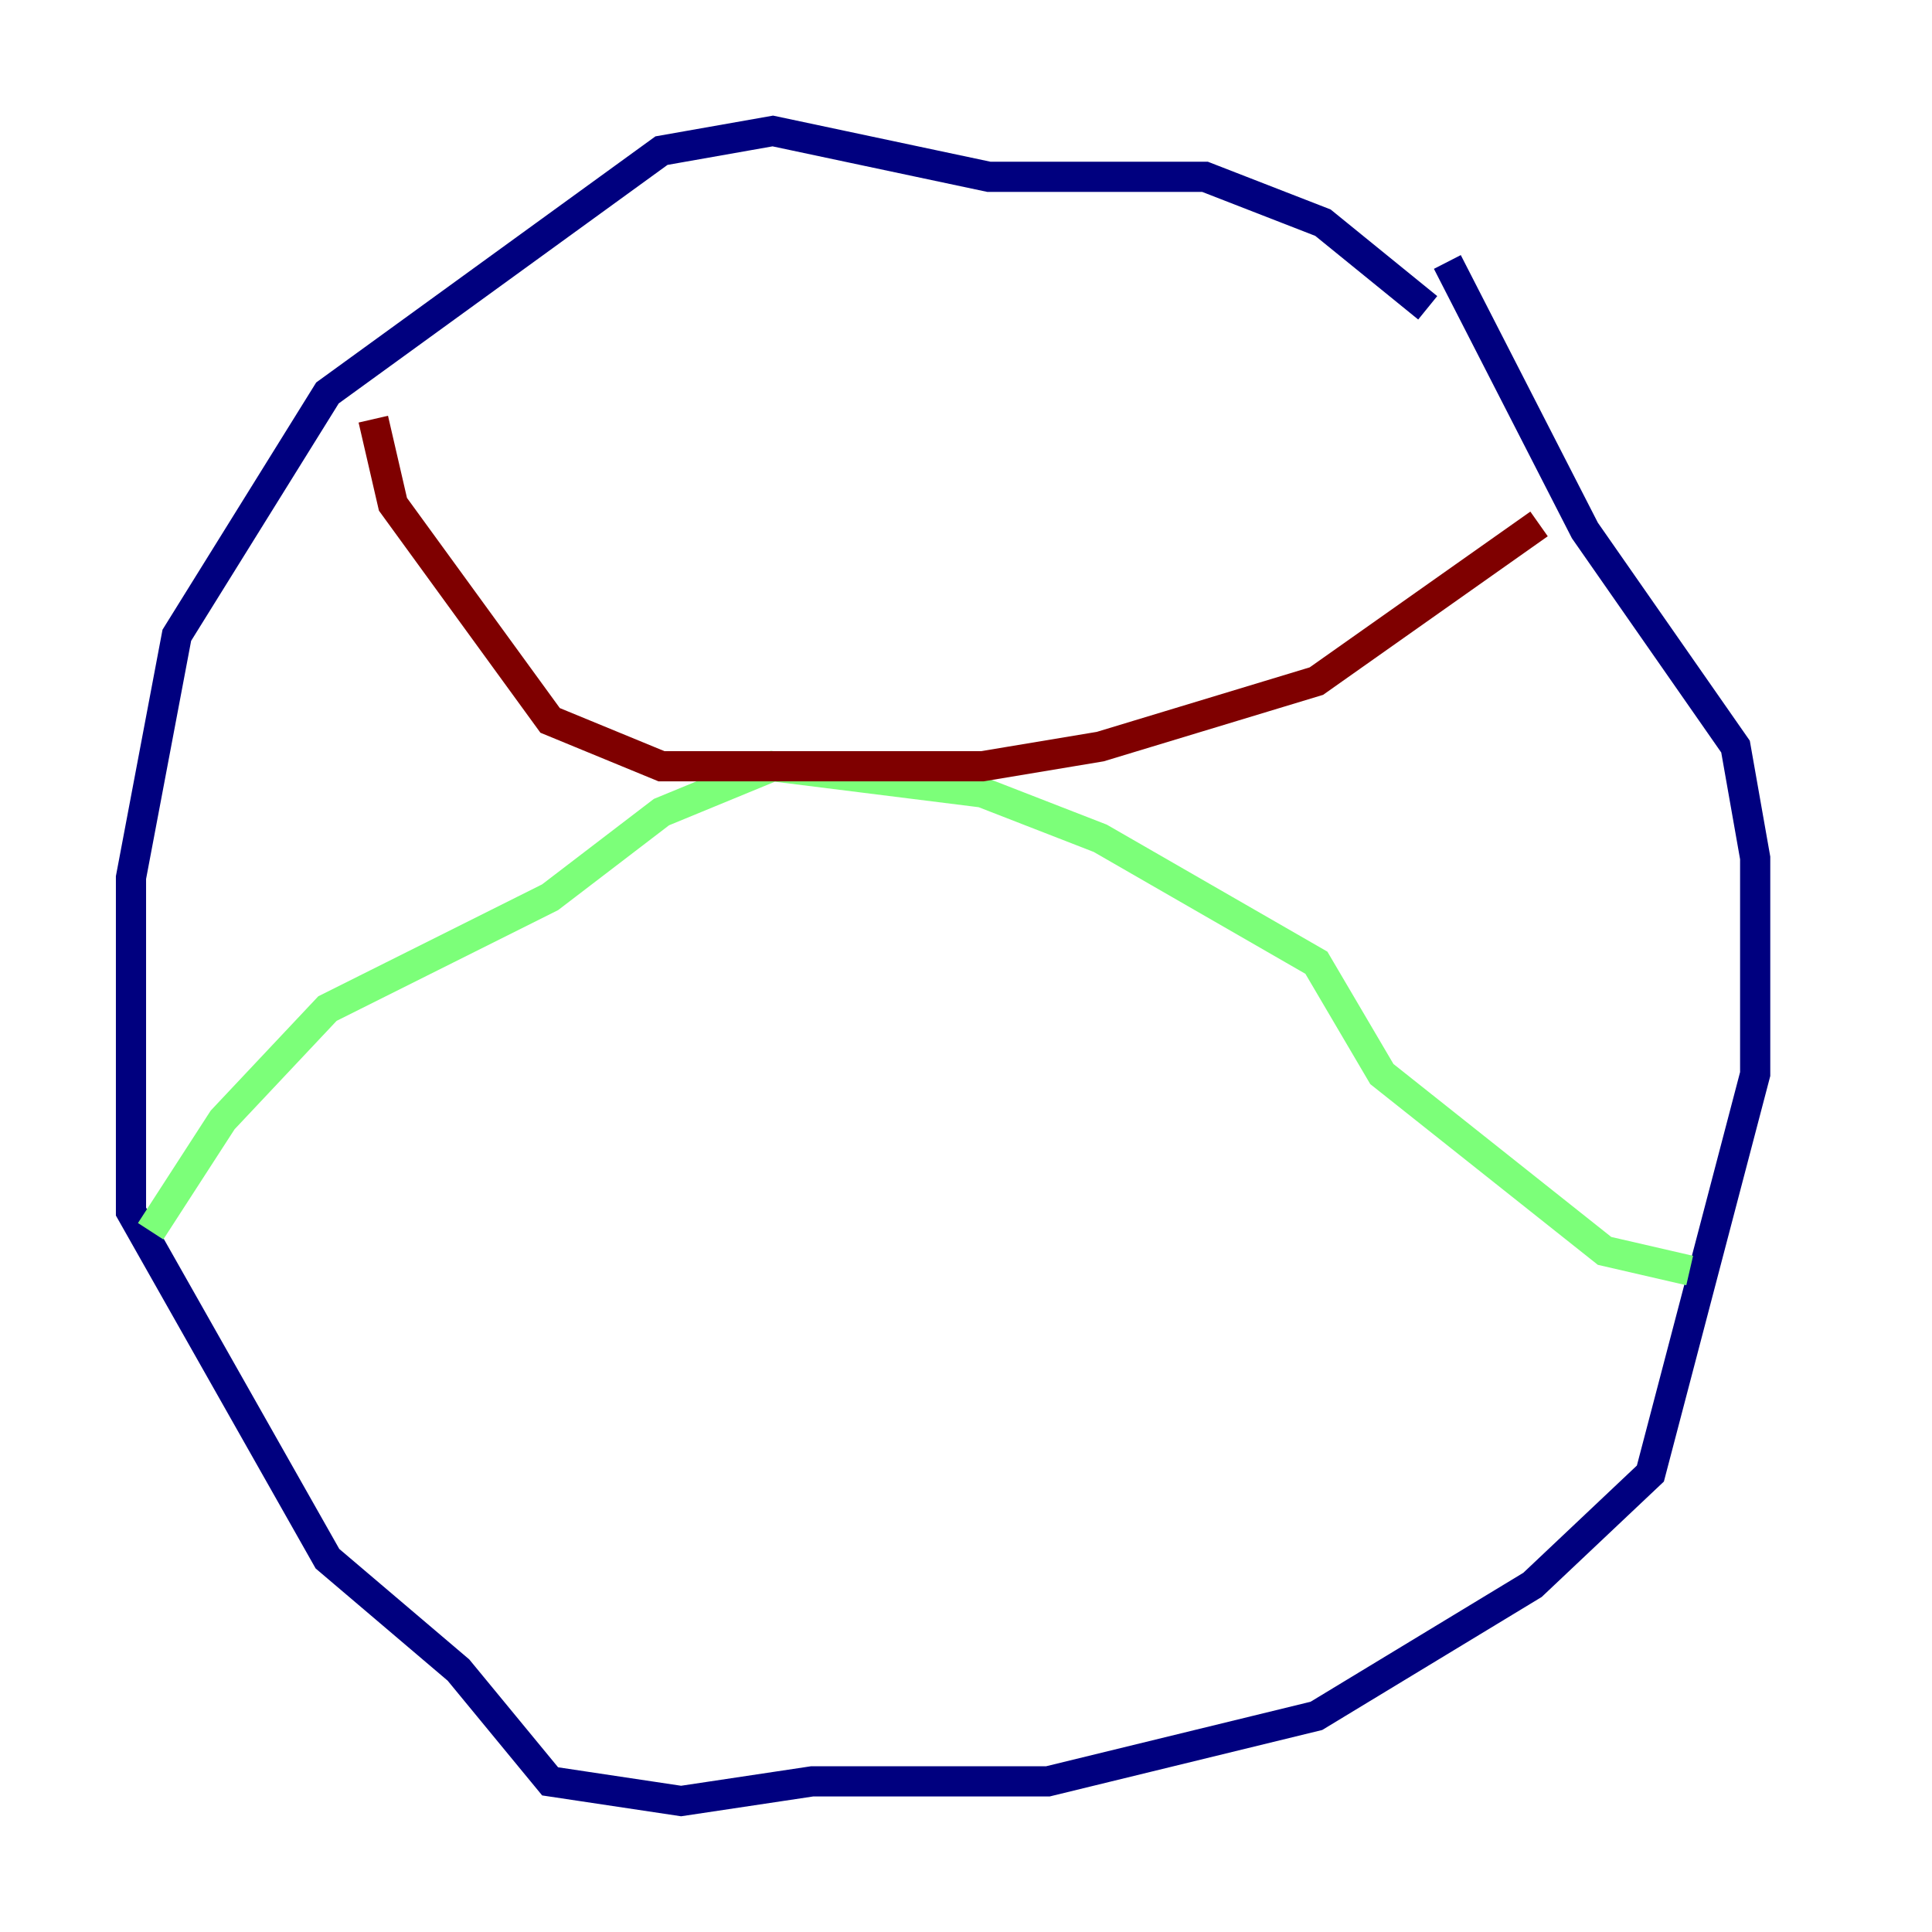<?xml version="1.0" encoding="utf-8" ?>
<svg baseProfile="tiny" height="128" version="1.2" viewBox="0,0,128,128" width="128" xmlns="http://www.w3.org/2000/svg" xmlns:ev="http://www.w3.org/2001/xml-events" xmlns:xlink="http://www.w3.org/1999/xlink"><defs /><polyline fill="none" points="94.59,20.393 87.647,14.752 79.837,11.715 65.519,11.715 51.2,8.678 43.824,9.98 21.695,26.034 11.715,42.088 8.678,58.142 8.678,80.271 21.695,103.268 30.373,110.644 36.447,118.02 45.125,119.322 53.803,118.02 69.424,118.02 87.214,113.681 101.532,105.003 109.342,97.627 116.285,71.159 116.285,56.841 114.983,49.464 105.003,35.146 95.891,17.356" stroke="#00007f" stroke-width="2" /><polyline fill="none" points="9.98,81.573 14.752,74.197 21.695,66.82 36.447,59.444 43.824,53.803 51.2,50.766 65.085,52.502 72.895,55.539 87.214,63.783 91.552,71.159 106.305,82.875 111.946,84.176" stroke="#7cff79" stroke-width="2" /><polyline fill="none" points="101.966,34.712 87.214,45.125 72.895,49.464 65.085,50.766 43.824,50.766 36.447,47.729 26.034,33.41 24.732,27.77" stroke="#7f0000" stroke-width="2" /></svg>